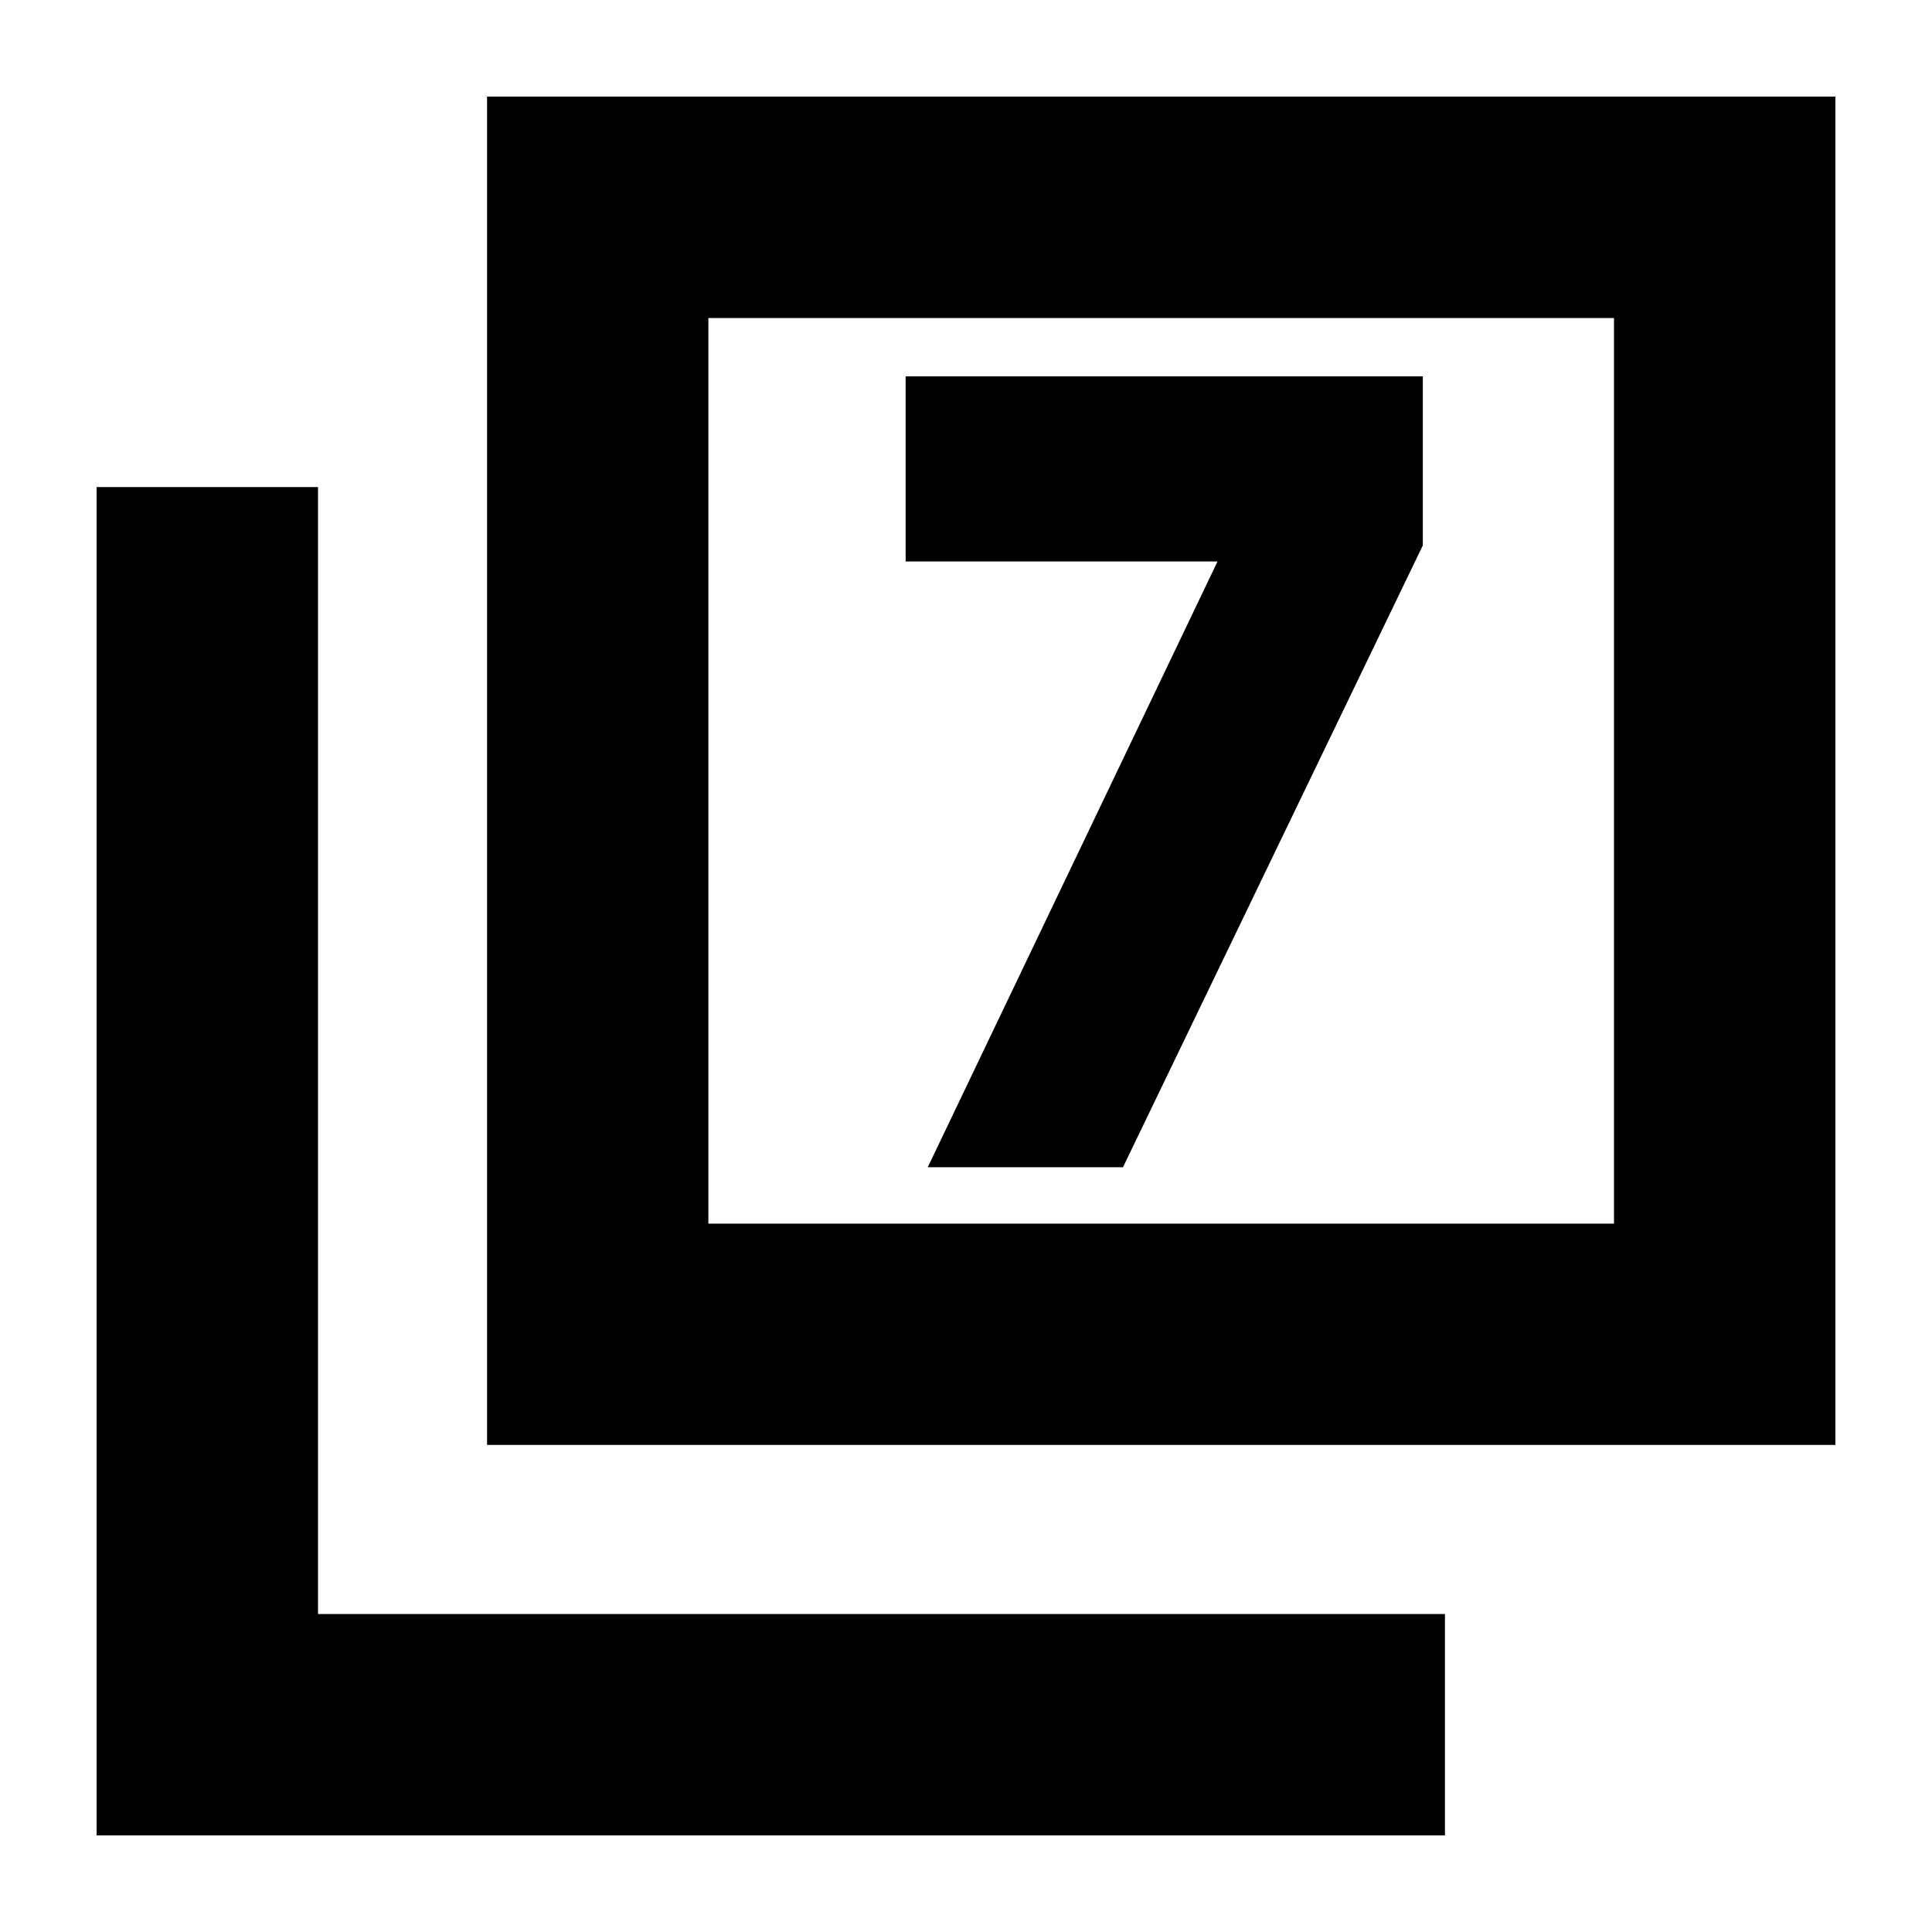 <svg xmlns="http://www.w3.org/2000/svg" height="20" width="20"><path d="M9.604 12.083H11.625L14.729 5.646V3.896H9.375V5.812H12.604ZM5.042 14.958V1H19V14.958ZM7.333 12.667H16.708V3.292H7.333ZM1 19V5.042H3.292V16.708H14.958V19ZM7.333 12.667V3.292V12.667Z"/></svg>